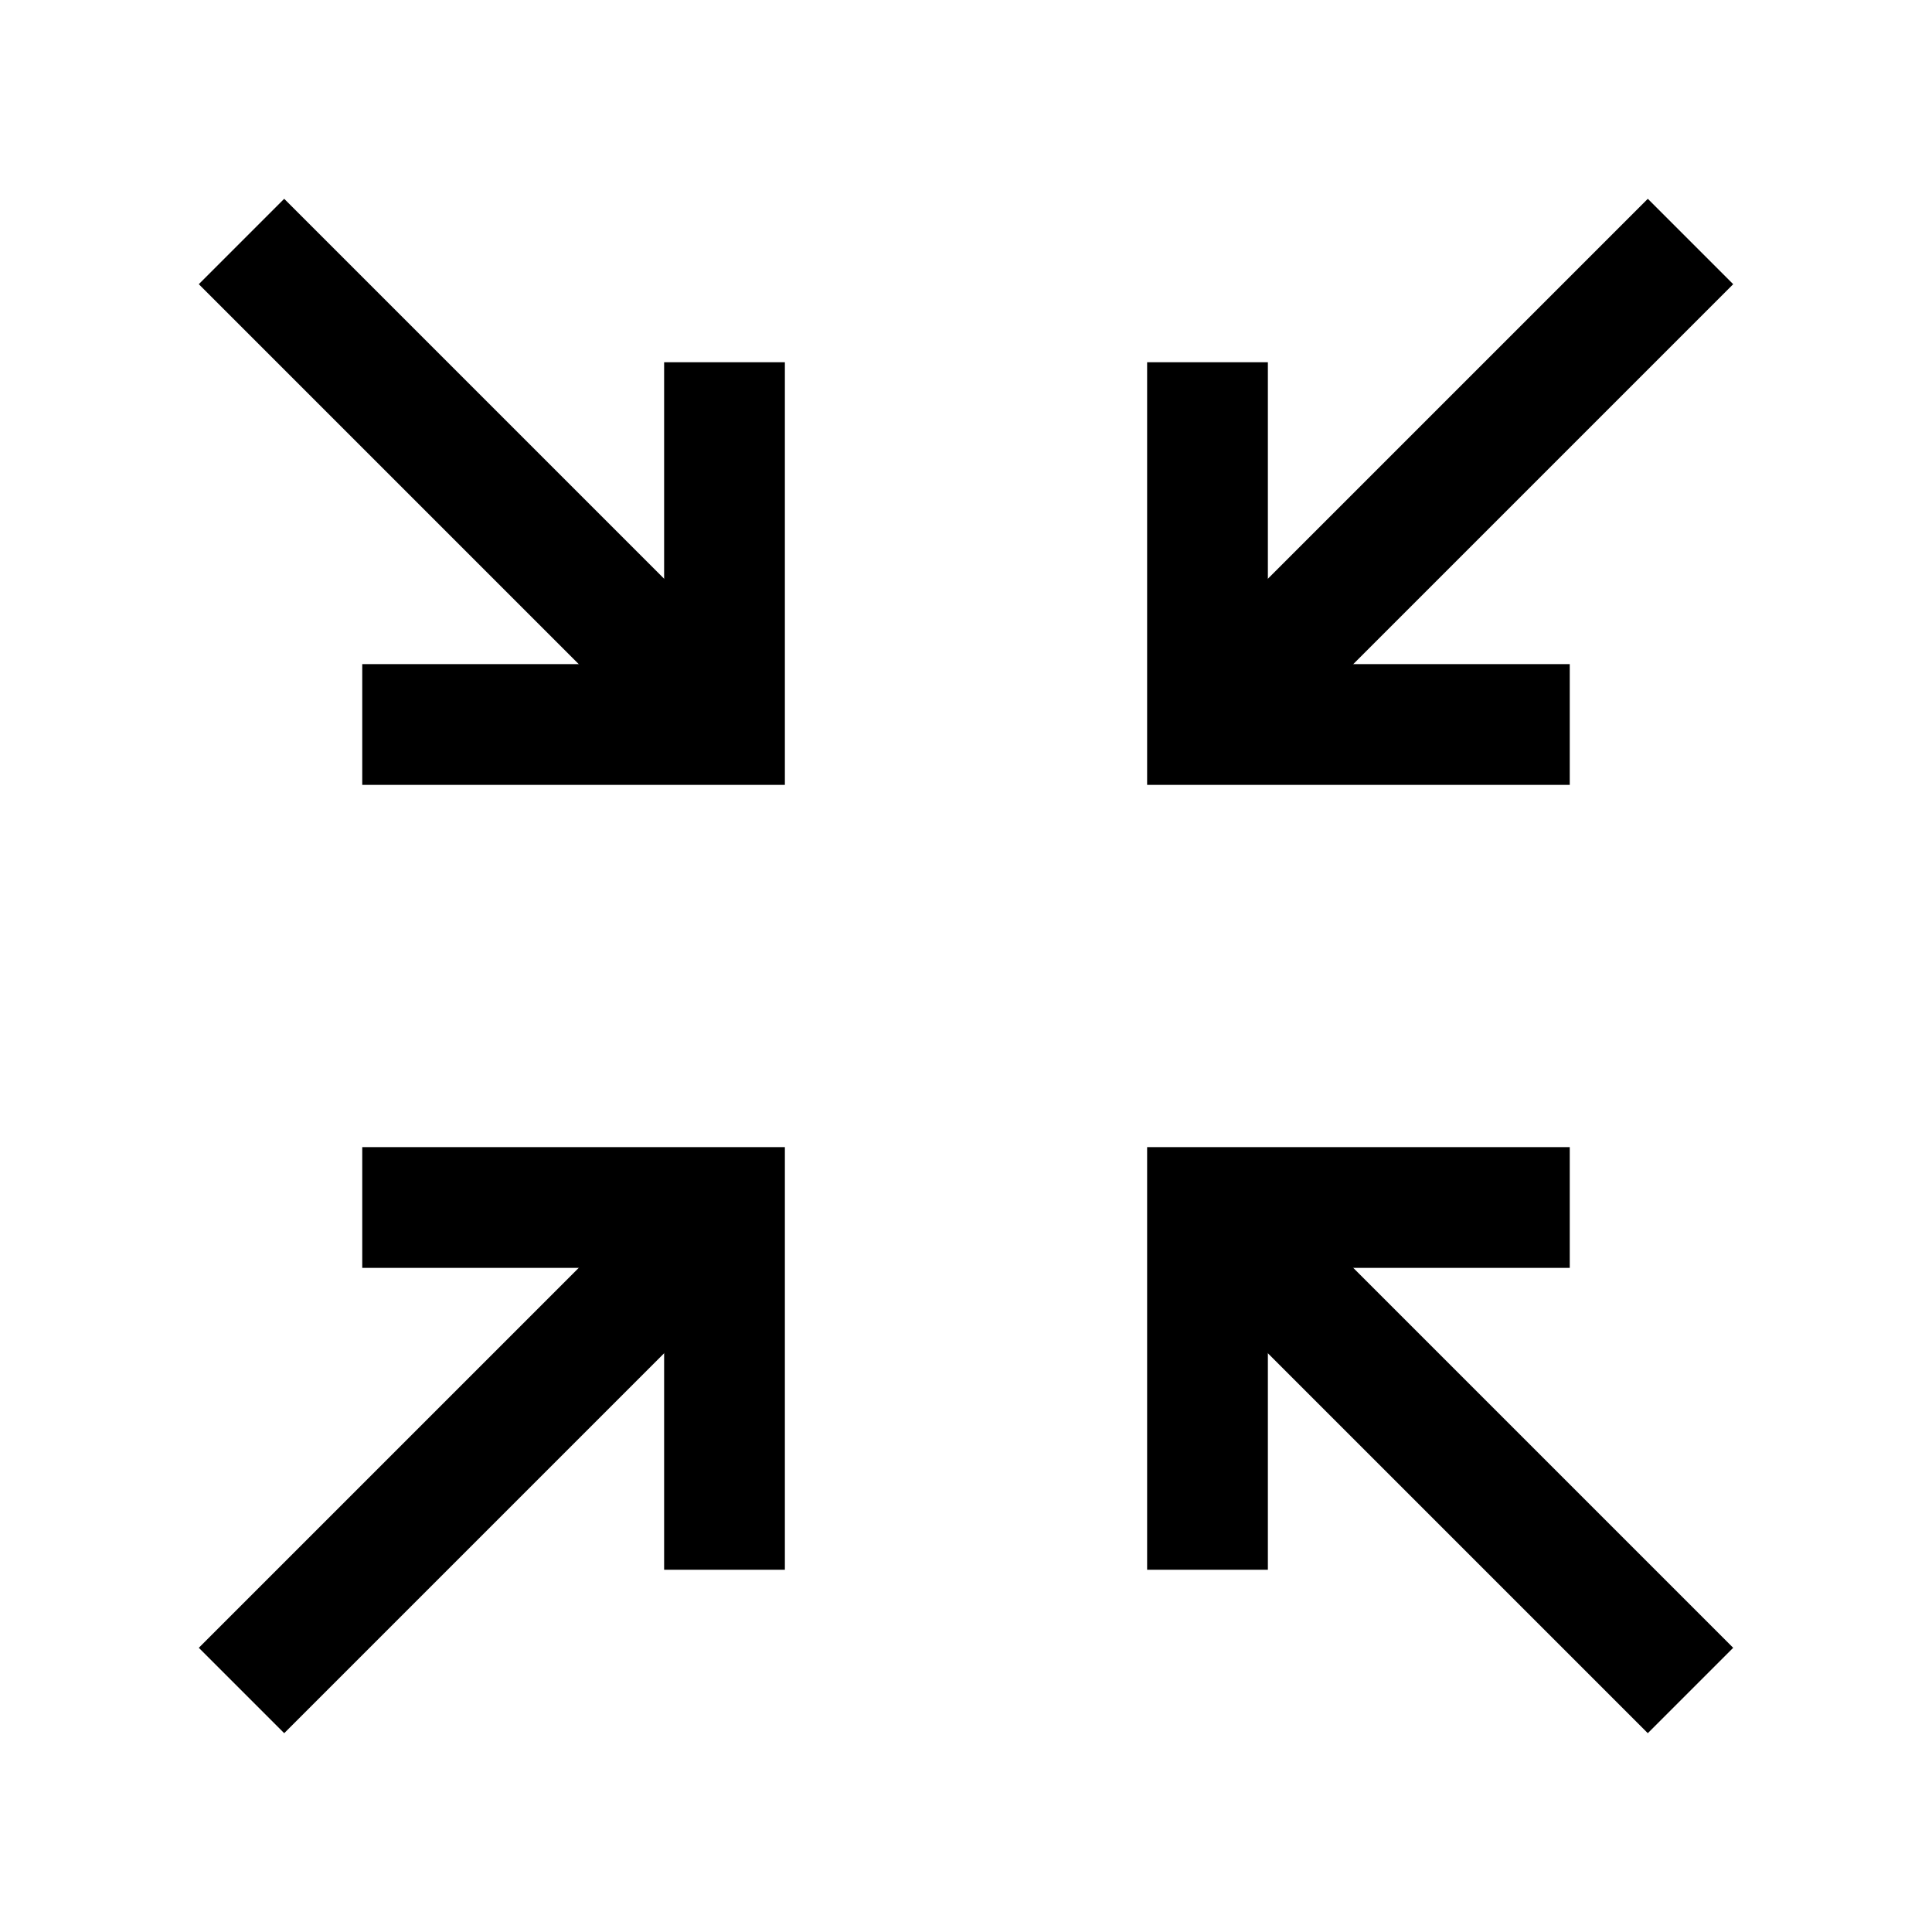 <?xml version="1.0" encoding="utf-8"?>
<!-- Generator: Adobe Illustrator 21.1.0, SVG Export Plug-In . SVG Version: 6.00 Build 0)  -->
<svg version="1.1" id="Ebene_1" xmlns="http://www.w3.org/2000/svg" xmlns:xlink="http://www.w3.org/1999/xlink" x="0px" y="0px"
	 viewBox="0 0 64 64" enable-background="new 0 0 64 64" xml:space="preserve">
<polyline fill="none" stroke="#000000" stroke-width="4" stroke-miterlimit="10" points="52,40 40,40 40,52 "/>
<line fill="none" stroke="#000000" stroke-width="4" stroke-miterlimit="10" x1="40" y1="40" x2="56" y2="56"/>
<polyline fill="none" stroke="#000000" stroke-width="4" stroke-miterlimit="10" points="24,52 24,40 12,40 "/>
<line fill="none" stroke="#000000" stroke-width="4" stroke-miterlimit="10" x1="24" y1="40" x2="8" y2="56"/>
<polyline fill="none" stroke="#000000" stroke-width="4" stroke-miterlimit="10" points="12,24 24,24 24,12 "/>
<line fill="none" stroke="#000000" stroke-width="4" stroke-miterlimit="10" x1="24" y1="24" x2="8" y2="8"/>
<polyline fill="none" stroke="#000000" stroke-width="4" stroke-miterlimit="10" points="40,12 40,24 52,24 "/>
<line fill="none" stroke="#000000" stroke-width="4" stroke-miterlimit="10" x1="40" y1="24" x2="56" y2="8"/>
</svg>
